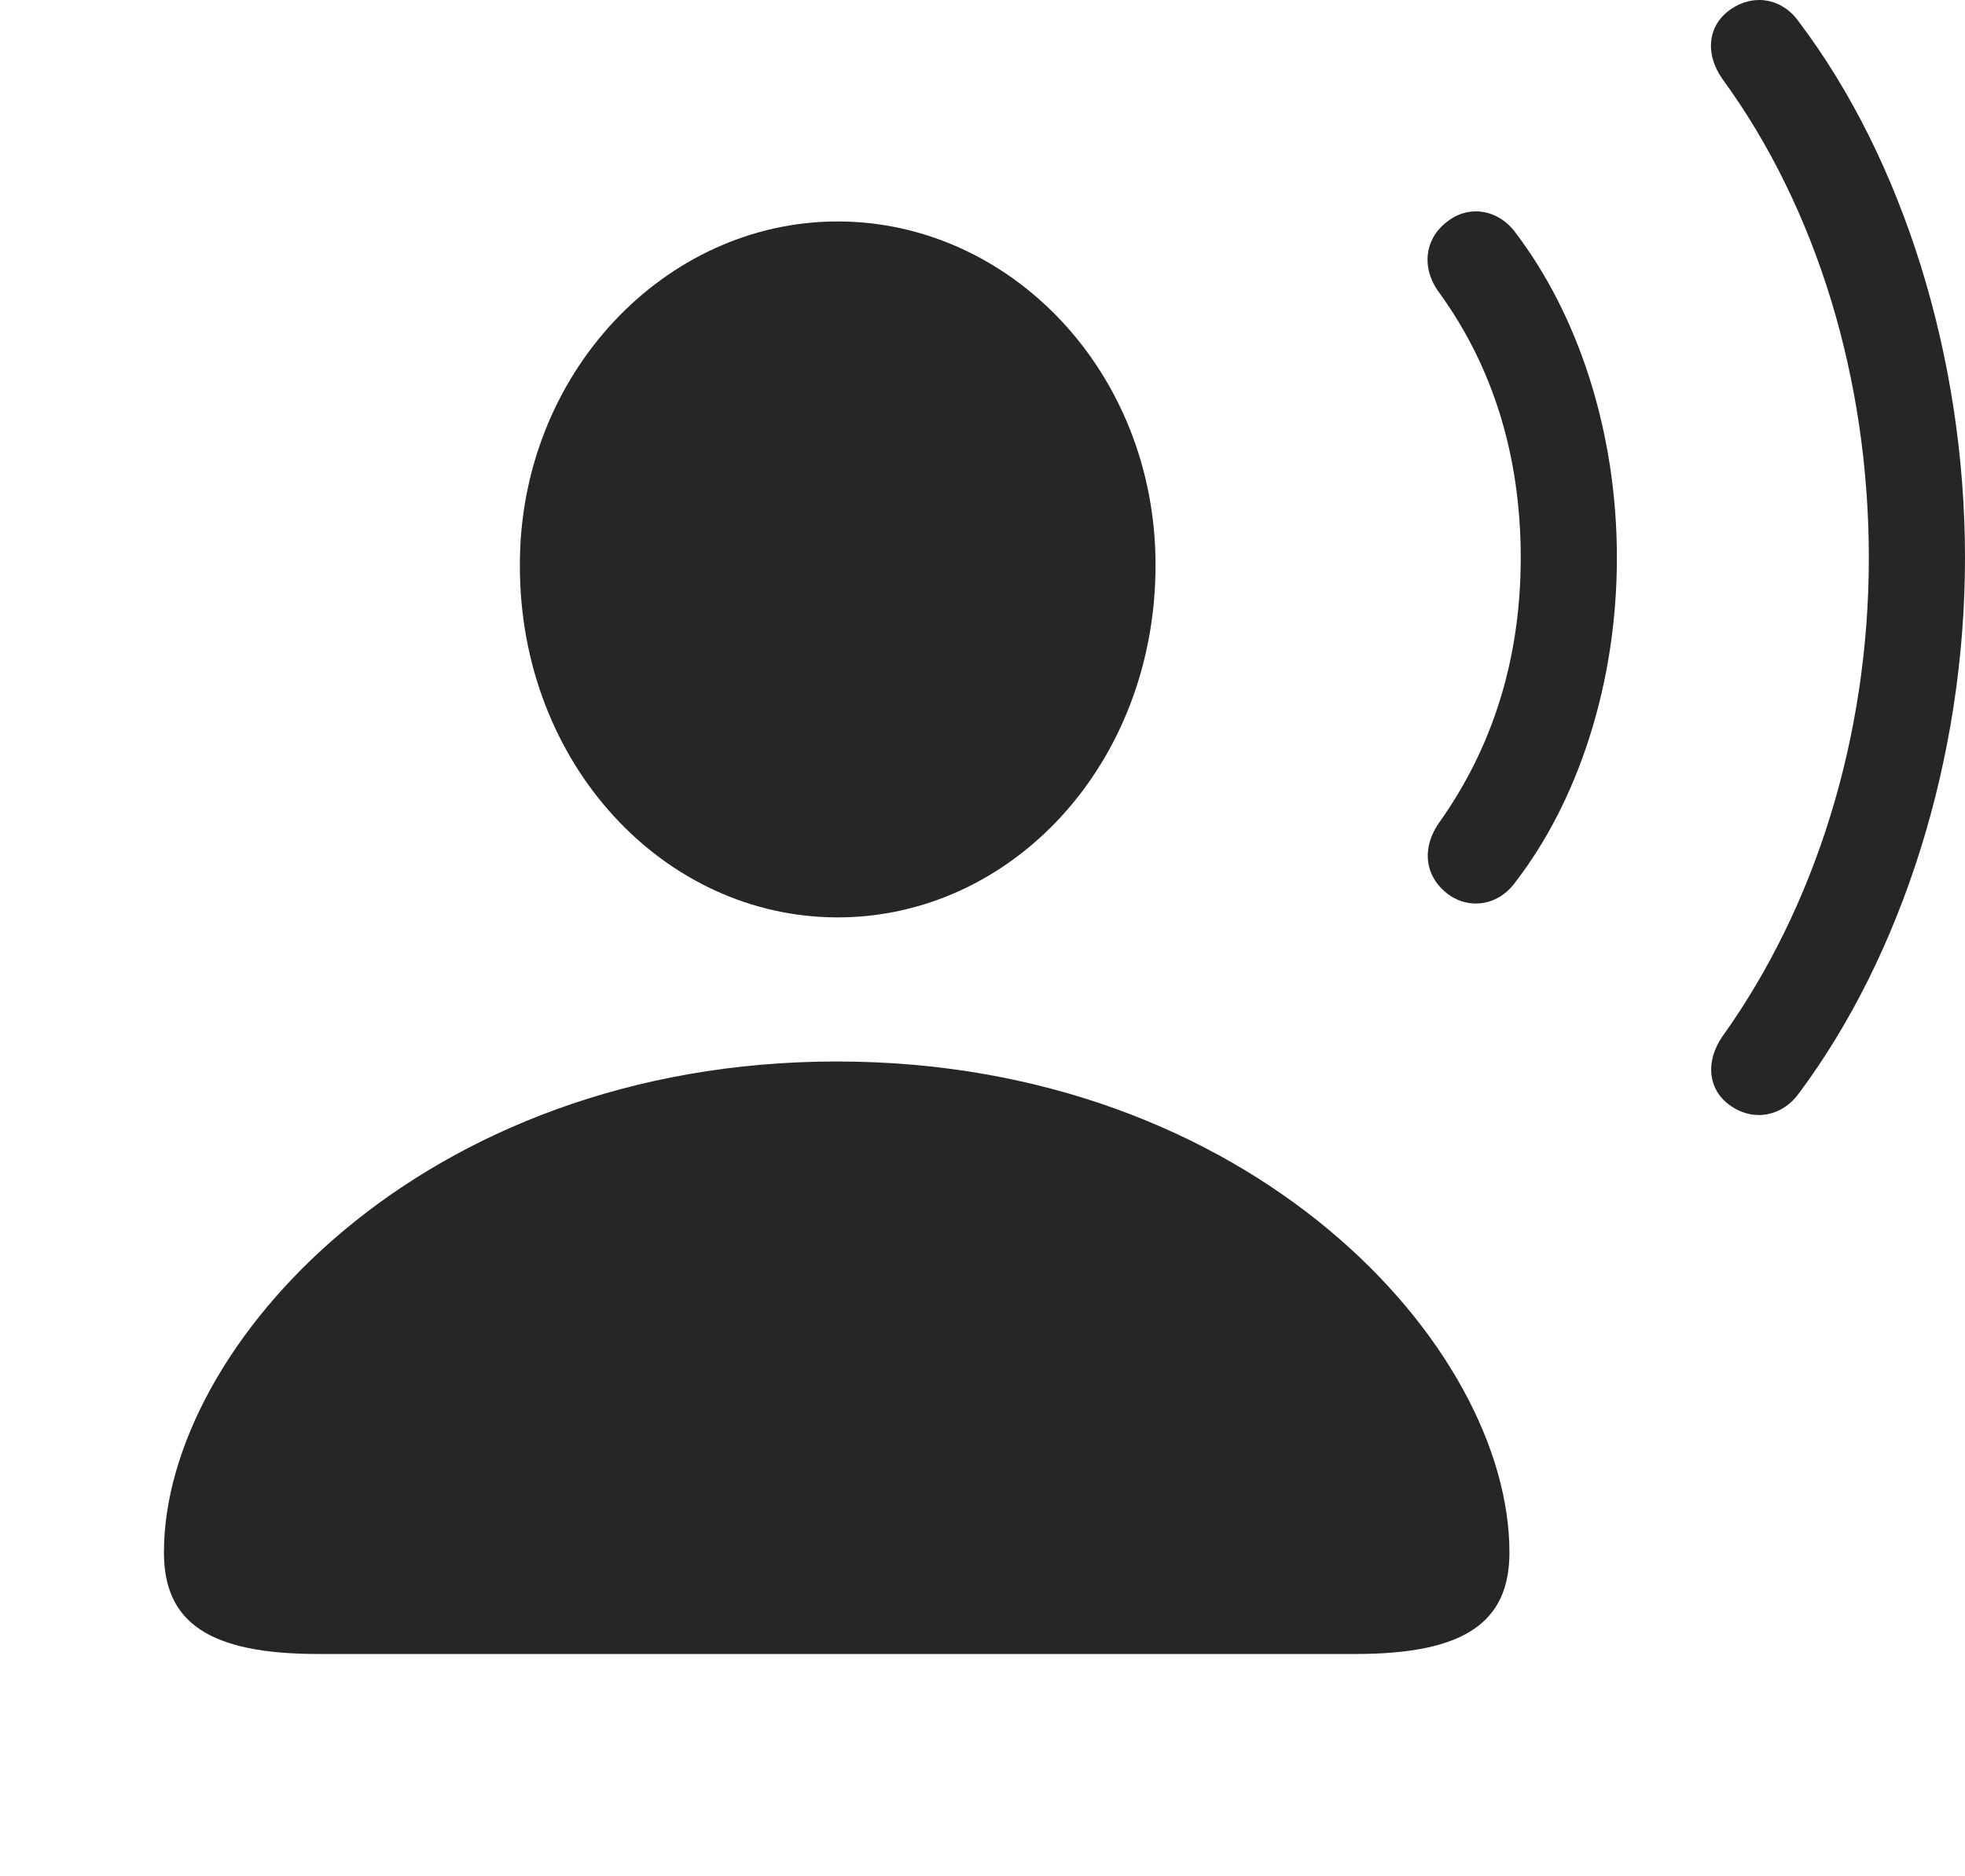 <?xml version="1.0" encoding="UTF-8"?>
<!--Generator: Apple Native CoreSVG 232.5-->
<!DOCTYPE svg
PUBLIC "-//W3C//DTD SVG 1.1//EN"
       "http://www.w3.org/Graphics/SVG/1.1/DTD/svg11.dtd">
<svg version="1.1" xmlns="http://www.w3.org/2000/svg" xmlns:xlink="http://www.w3.org/1999/xlink" width="119.395" height="113.999">
 <g>
  <rect height="113.999" opacity="0" width="119.395" x="0" y="0"/>
  <path d="M105.171 67.208C106.584 68.172 108.3 67.838 109.316 66.422C115.581 58.01 119.395 46.057 119.395 33.891C119.395 21.709 115.615 9.689 109.316 1.344C108.3-0.106 106.584-0.406 105.171 0.557C103.773 1.506 103.556 3.256 104.669 4.819C110.373 12.641 113.552 23.021 113.552 33.891C113.552 44.76 110.306 55.073 104.669 62.962C103.589 64.51 103.773 66.26 105.171 67.208Z" fill="#000000" fill-opacity="0.85"/>
  <path d="M88.058 54.389C89.336 55.285 91.086 55.018 92.102 53.568C95.862 48.682 98.244 41.588 98.244 33.891C98.244 26.178 95.862 19.117 92.102 14.164C91.086 12.747 89.336 12.448 88.058 13.377C86.54 14.427 86.308 16.293 87.489 17.841C90.699 22.292 92.401 27.681 92.401 33.891C92.401 40.084 90.665 45.44 87.489 49.925C86.342 51.507 86.54 53.306 88.058 54.389Z" fill="#000000" fill-opacity="0.85"/>
  <path d="M19.351 100.508L82.359 100.508C88.996 100.508 91.715 98.583 91.715 94.332C91.715 81.795 76.019 64.503 50.847 64.503C25.657 64.503 9.961 81.795 9.961 94.332C9.961 98.583 12.68 100.508 19.351 100.508ZM50.893 55.747C61.466 55.747 70.212 46.433 70.212 34.332C70.212 22.589 61.372 13.457 50.893 13.457C40.413 13.457 31.543 22.709 31.588 34.399C31.588 46.433 40.352 55.747 50.893 55.747Z" fill="#000000" fill-opacity="0.85"/>
 </g>
</svg>
